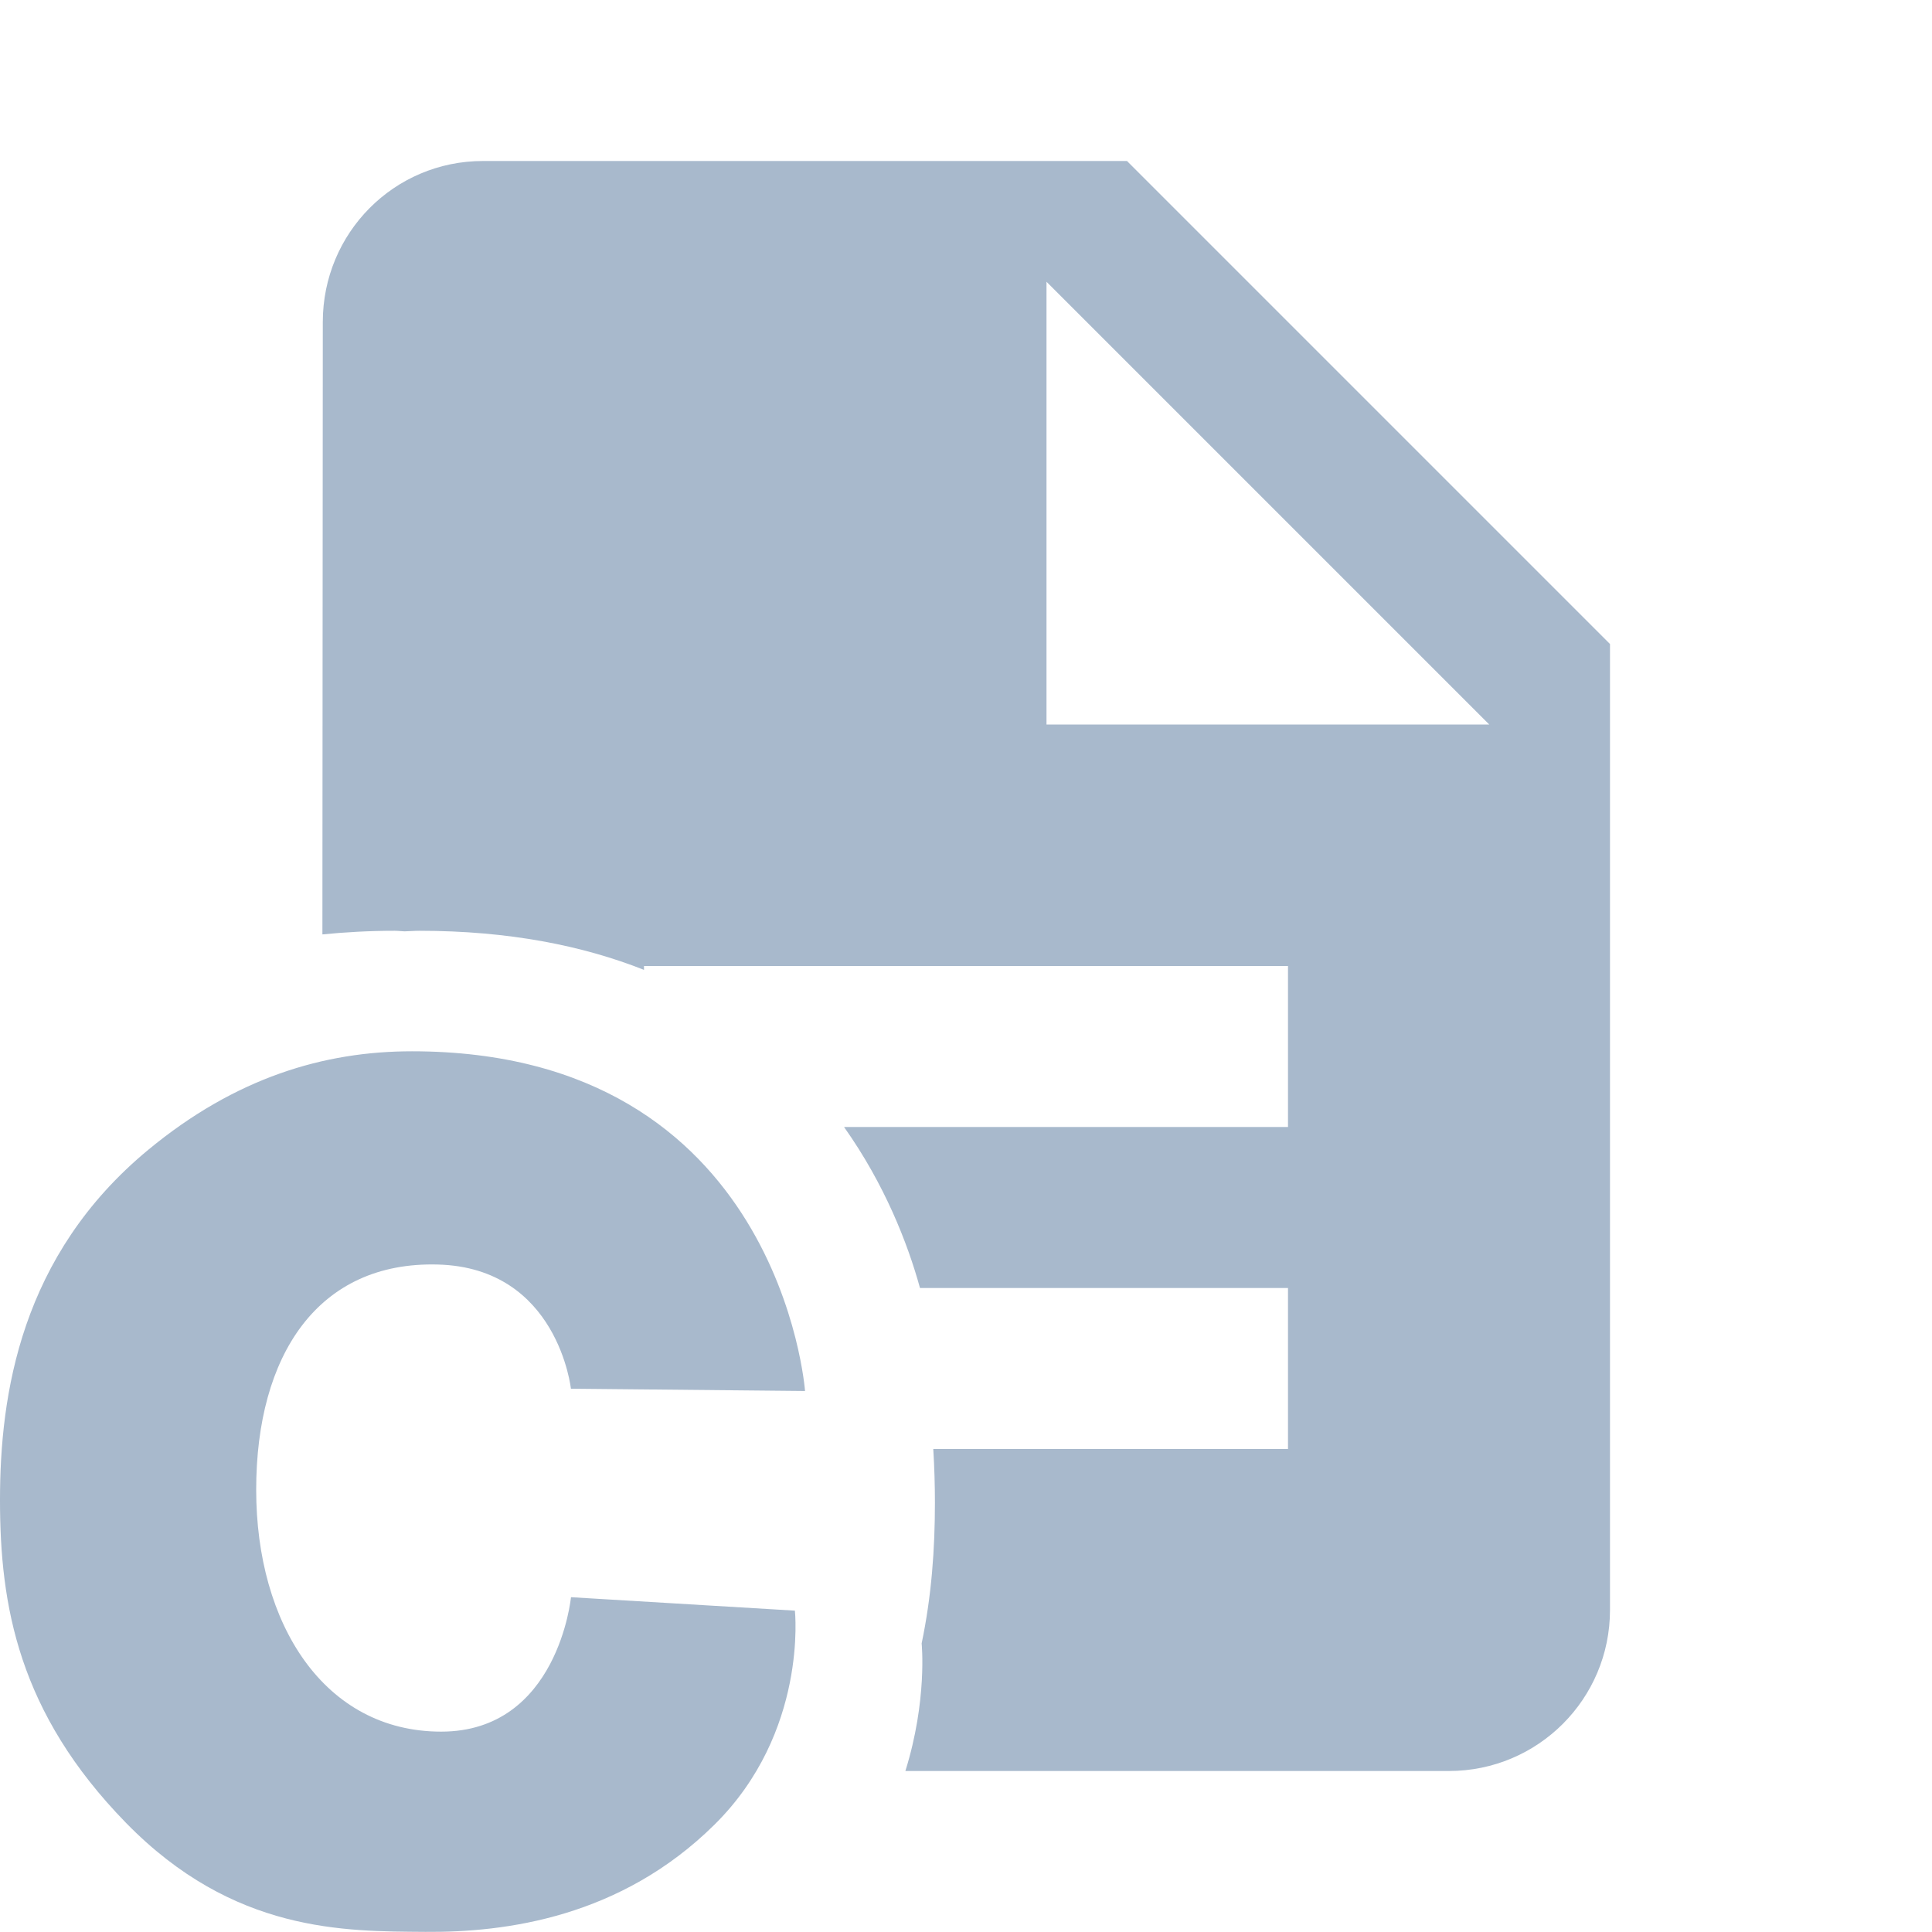 <svg xmlns="http://www.w3.org/2000/svg" fill="#9E9E9E" viewBox="0 0 48 48"><g fill="#a8b9cc"><path d="m12 4c-2.21 0-3.98 1.79-3.98 4l-.01 15.215c.571-.056 1.165-.09 1.797-.09.081 0 .163.012.244.014.124-.003.247-.014.371-.014 2.222 0 4.058.37 5.578.971v-.096h16v4h-11.03c1.01 1.425 1.579 2.885 1.887 4h9.143v4h-8.813c.028.458.041.905.041 1.332 0 1.158-.084 2.324-.33 3.498 0 0 .146 1.411-.404 3.17h13.506c2.21 0 4-1.79 4-4v-24l-12-12h-16m14 3l11 11h-11v-11"/><path d="m14.185 34.507c0 0-.322-3.01-3.305-3.09-2.983-.083-4.515 2.255-4.515 5.595 0 3.34 1.693 6.01 4.596 6.01 2.903 0 3.225-3.34 3.225-3.34l5.563.334c0 0 .328 3.02-2 5.319-2.328 2.302-5.185 2.678-7.181 2.662-1.995-.016-4.762.031-7.438-2.709-2.675-2.74-3.13-5.402-3.13-8.02 0-2.615.507-6.079 3.689-8.706 2.162-1.785 4.354-2.443 6.546-2.443 9.151 0 9.766 8.44 9.766 8.44l-5.815-.057"/></g></svg>